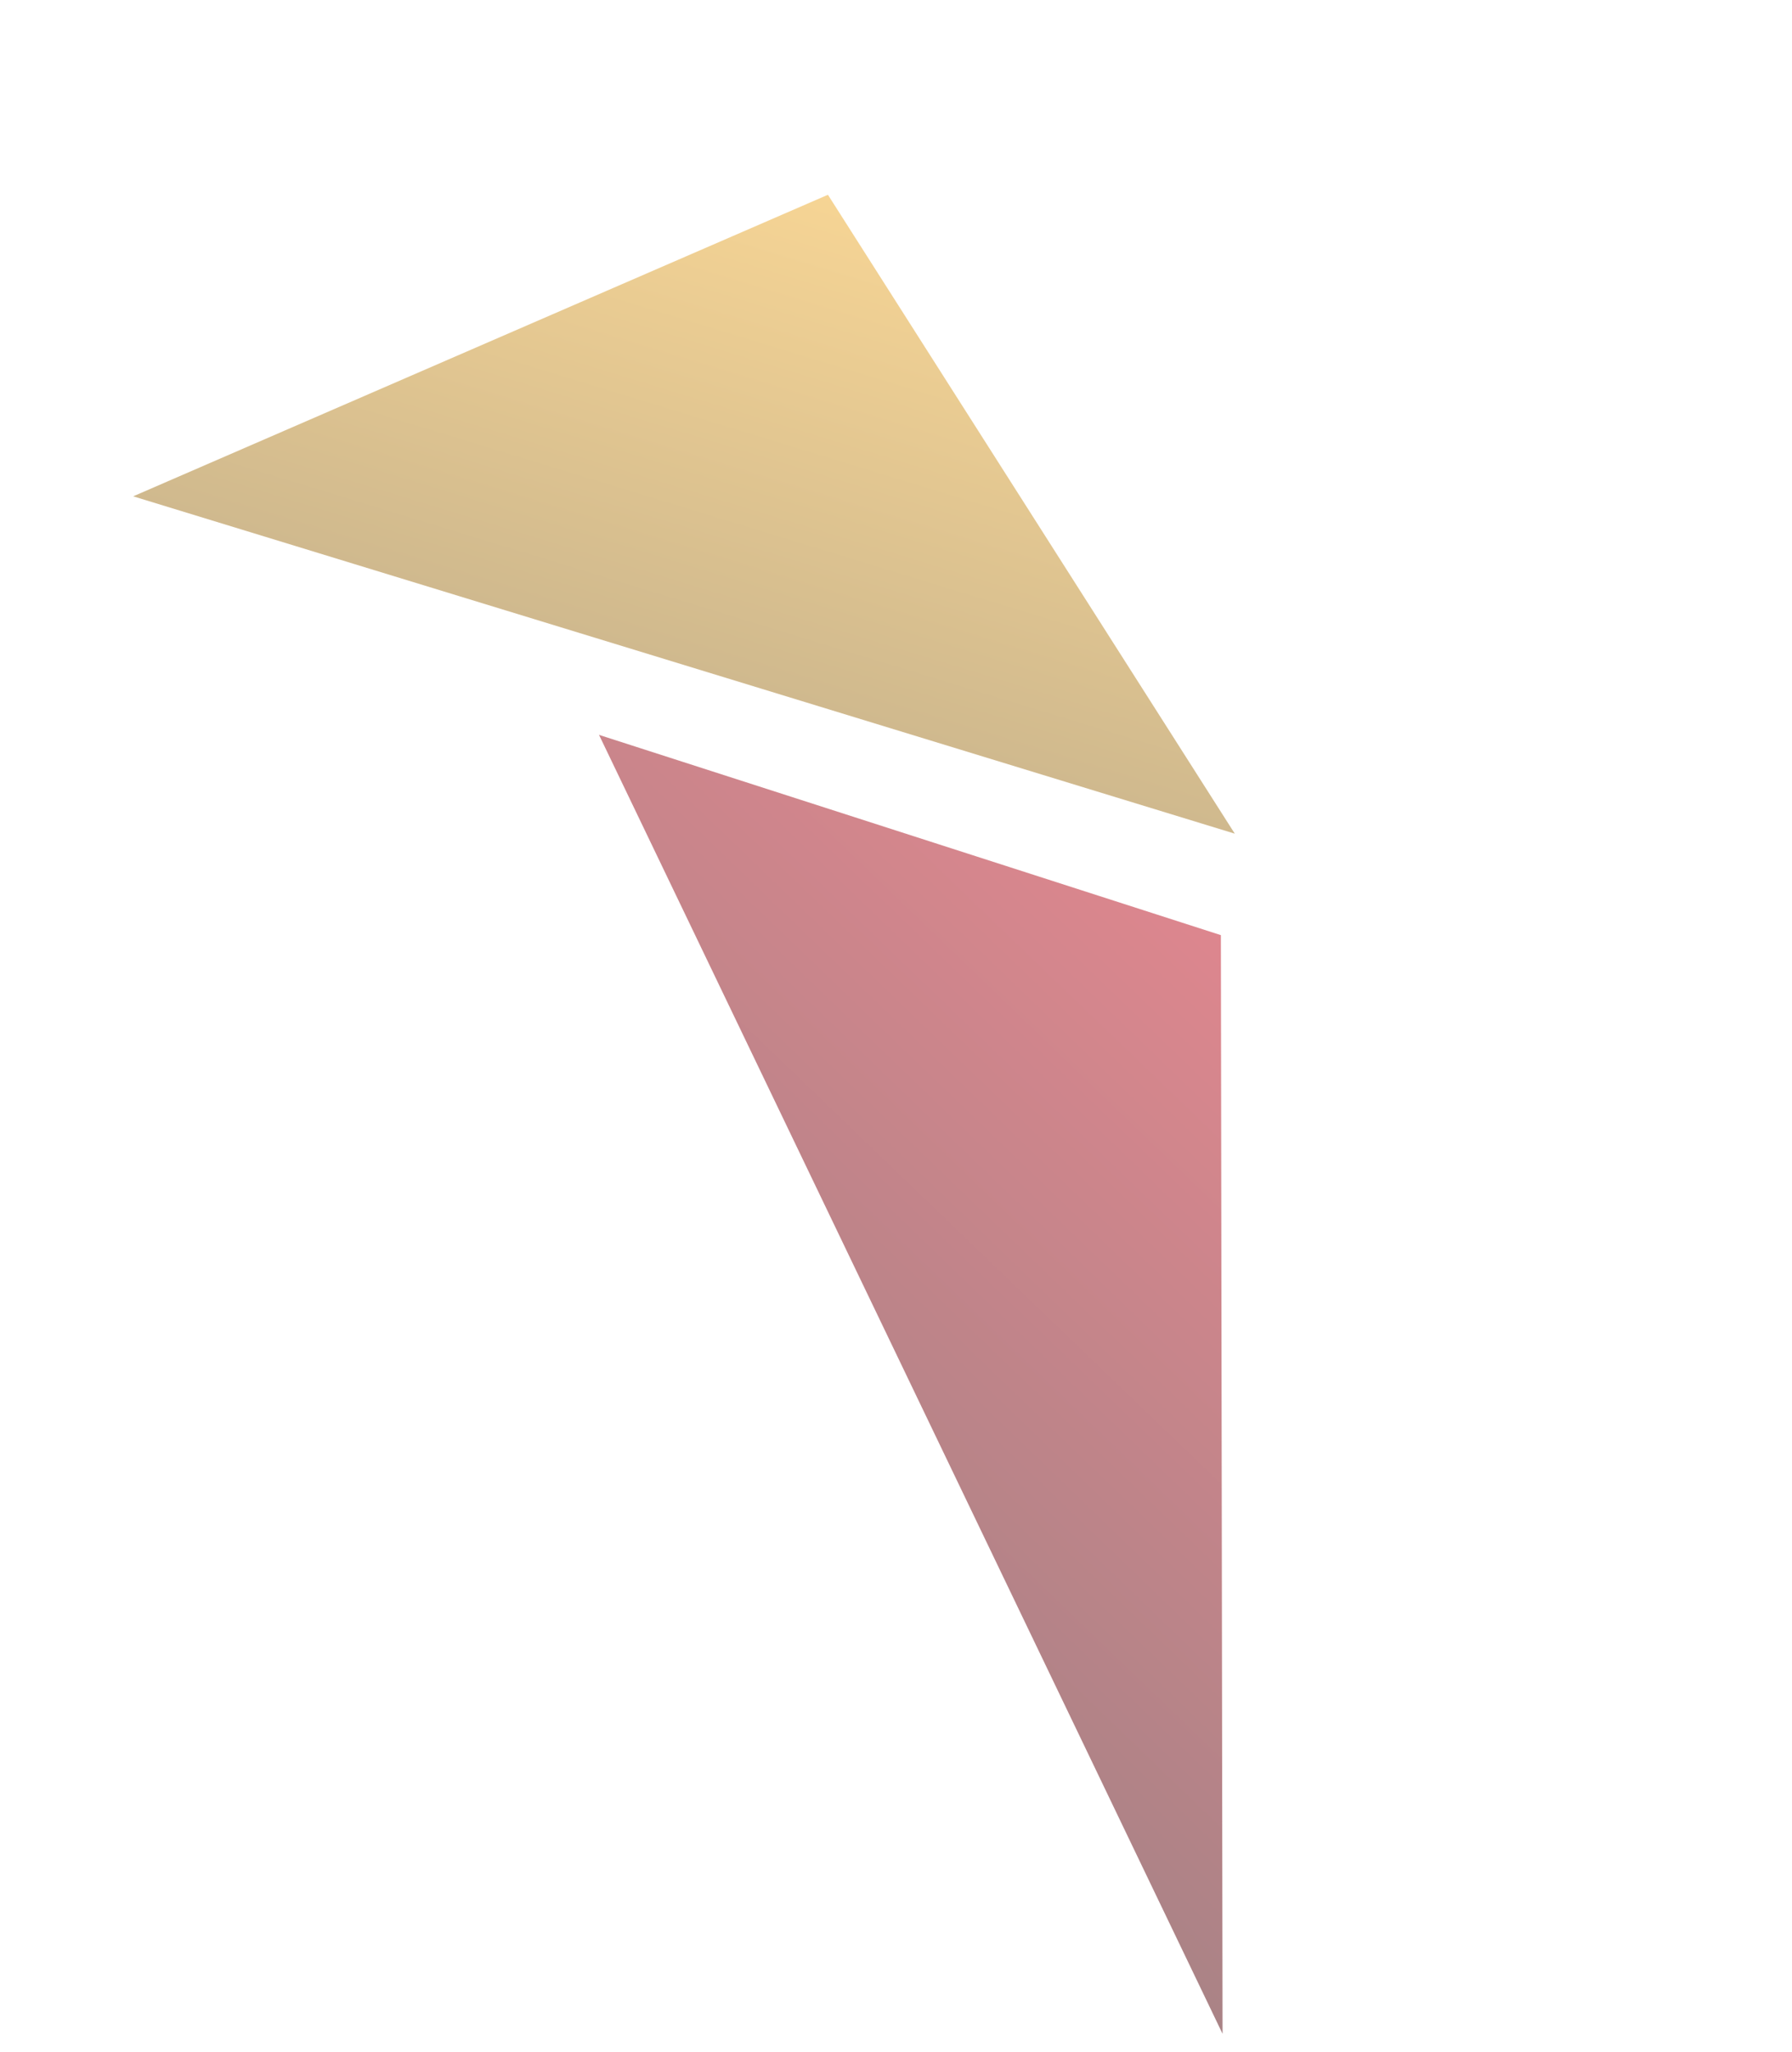 <svg width="69" height="79" viewBox="0 0 69 79" fill="none" xmlns="http://www.w3.org/2000/svg">
<path opacity="0.5" d="M23.065 28.289L47.074 78.291L47.009 35.998L23.065 28.289Z" fill="url(#paint0_linear_205_281)"/>
<path opacity="0.5" d="M31.879 7.498L5.128 19.106L47.545 32.092L31.879 7.498Z" fill="url(#paint1_linear_205_281)"/>
<defs>
<linearGradient id="paint0_linear_205_281" x1="49.446" y1="38.342" x2="28.347" y2="60.279" gradientUnits="userSpaceOnUse">
<stop stop-color="#BC0F1E"/>
<stop offset="1" stop-color="#56070E"/>
</linearGradient>
<linearGradient id="paint1_linear_205_281" x1="31.879" y1="7.498" x2="24.489" y2="31.633" gradientUnits="userSpaceOnUse">
<stop stop-color="#EEAB2B"/>
<stop offset="1" stop-color="#886219"/>
</linearGradient>
</defs>
</svg>
